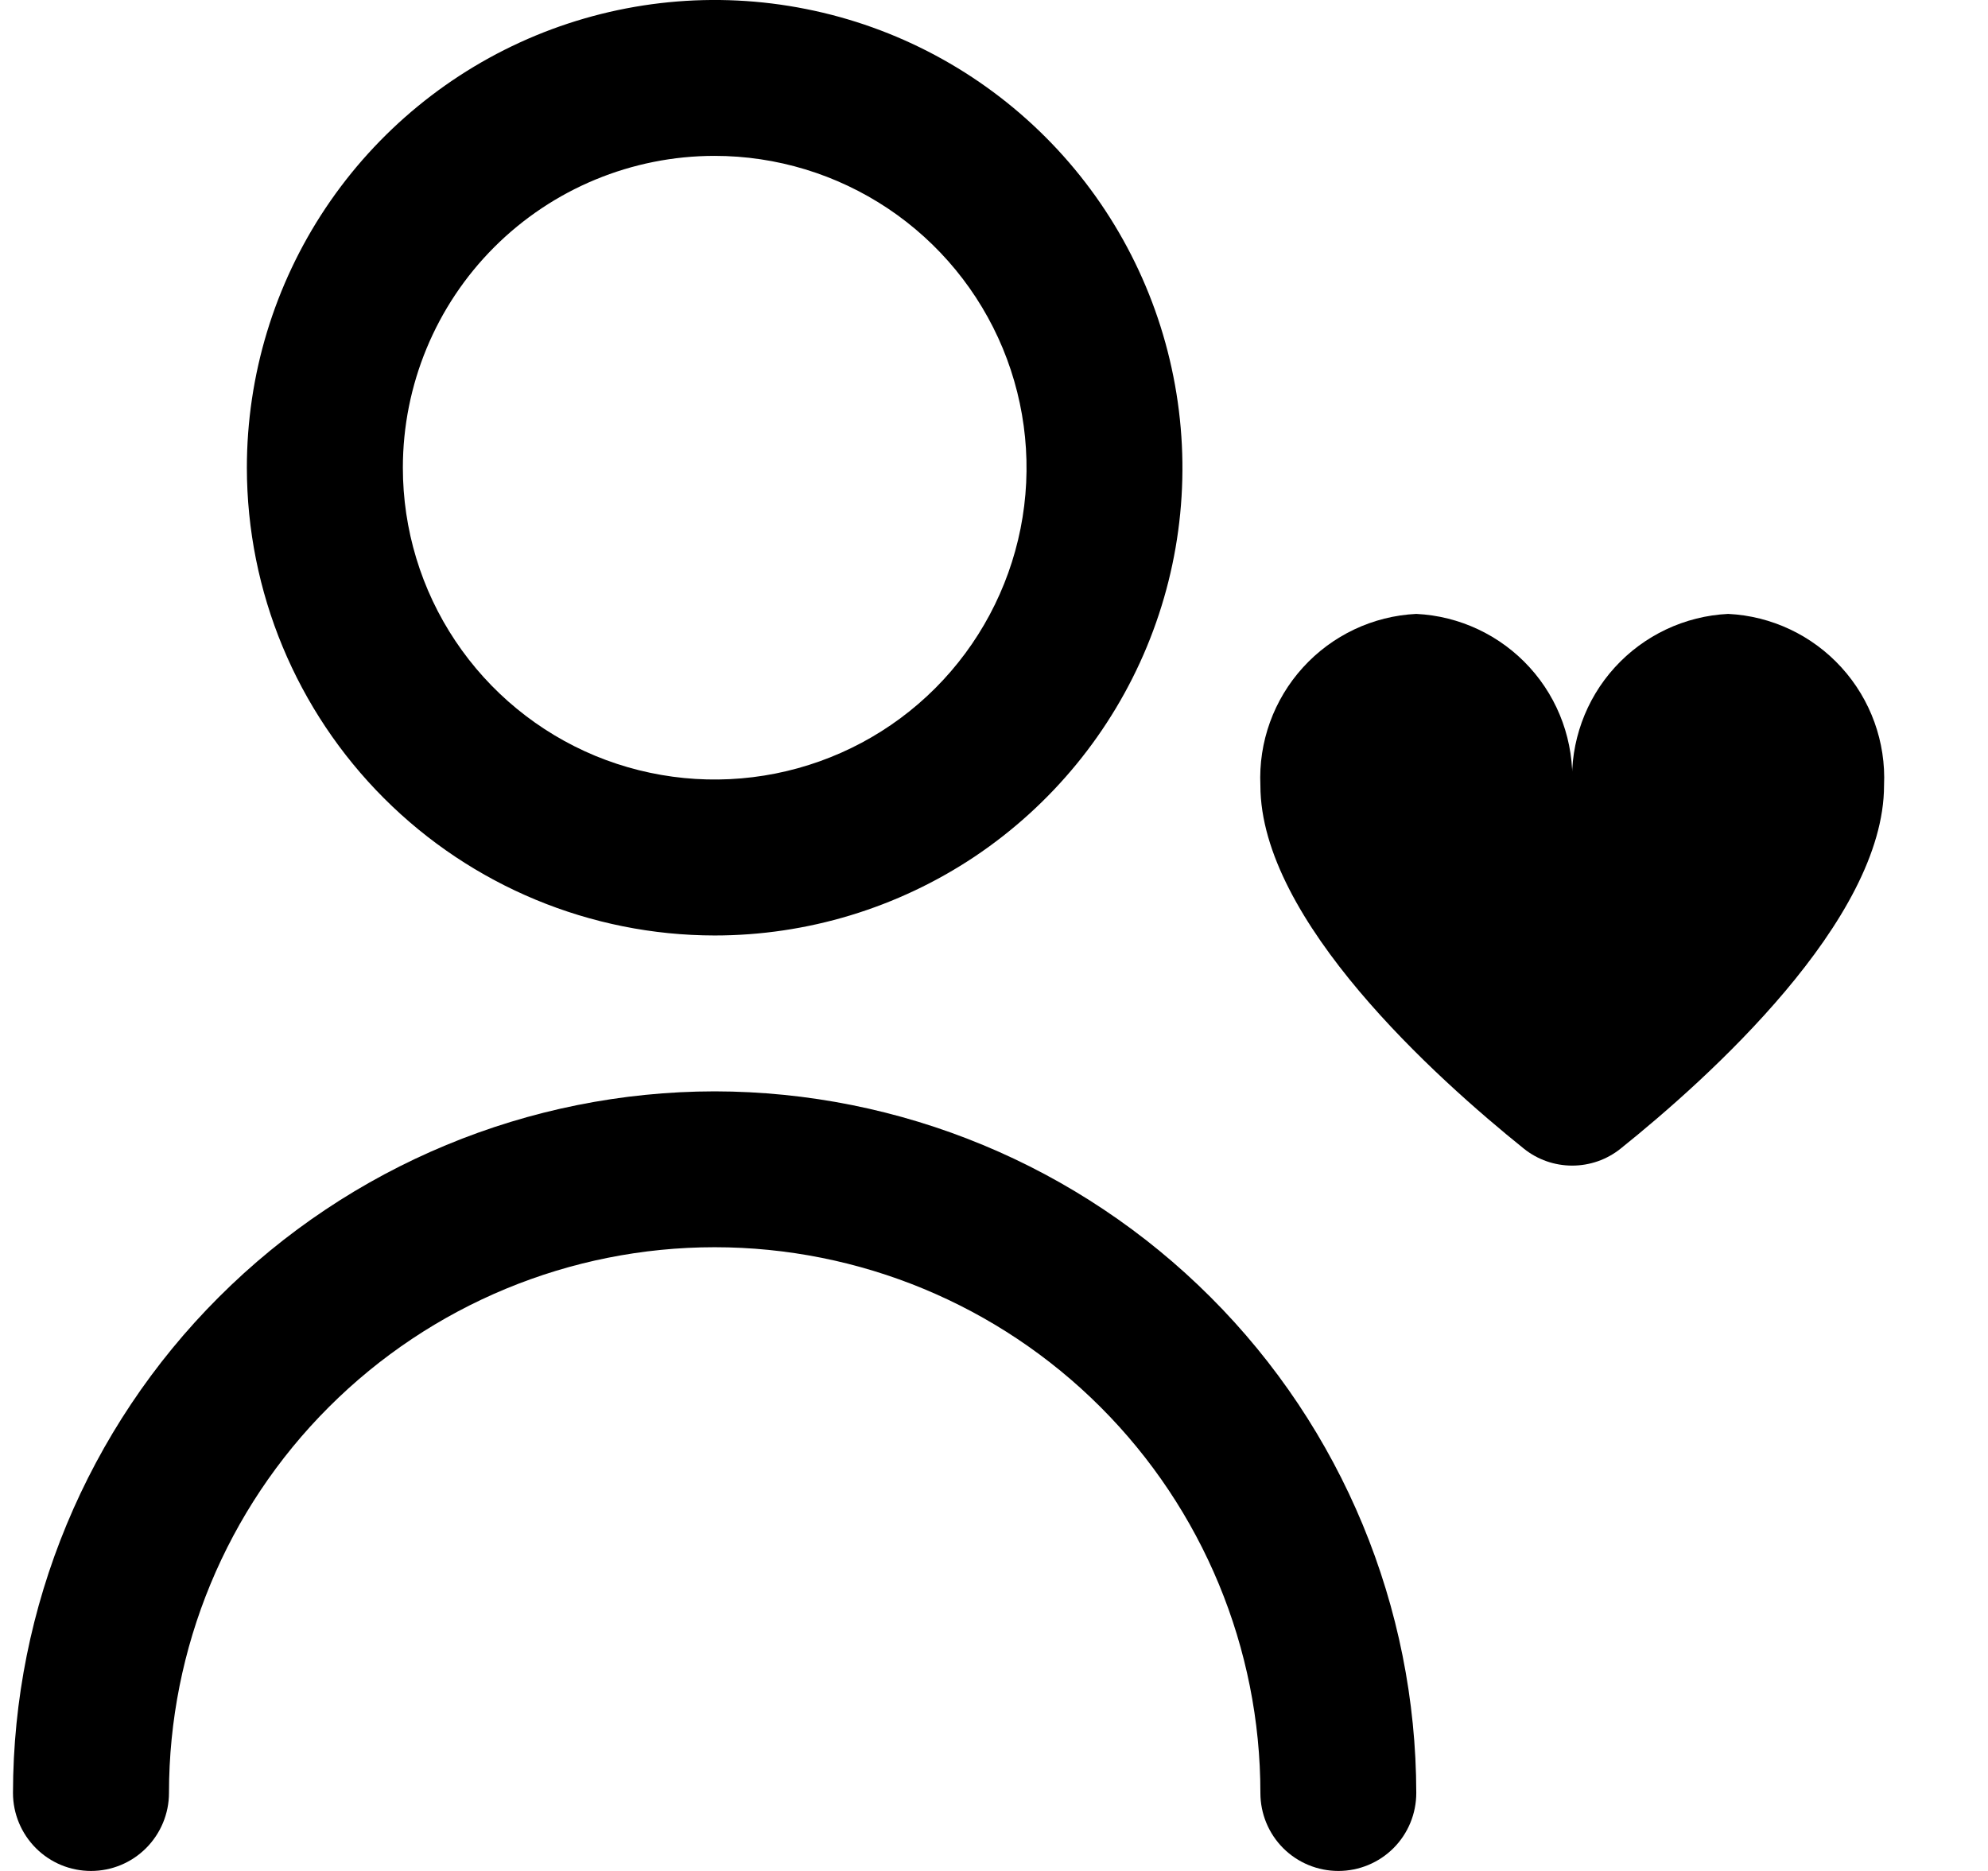 <svg width="17" height="16" viewBox="0 0 17 16" fill="none" xmlns="http://www.w3.org/2000/svg">
<g clip-path="url(#clip0_482_18119)">
<path d="M6.111 8C6.902 8 7.676 7.765 8.334 7.326C8.991 6.886 9.504 6.262 9.807 5.531C10.11 4.8 10.189 3.996 10.034 3.22C9.88 2.444 9.499 1.731 8.94 1.172C8.38 0.612 7.668 0.231 6.892 0.077C6.116 -0.078 5.311 0.002 4.581 0.304C3.85 0.607 3.225 1.12 2.785 1.778C2.346 2.435 2.111 3.209 2.111 4C2.112 5.061 2.534 6.077 3.284 6.827C4.034 7.577 5.051 7.999 6.111 8ZM6.111 1.333C6.639 1.333 7.154 1.49 7.593 1.783C8.031 2.076 8.373 2.492 8.575 2.979C8.777 3.467 8.83 4.003 8.727 4.52C8.624 5.037 8.37 5.513 7.997 5.886C7.624 6.259 7.149 6.512 6.632 6.615C6.114 6.718 5.578 6.665 5.091 6.464C4.604 6.262 4.187 5.92 3.894 5.481C3.601 5.043 3.445 4.527 3.445 4C3.445 3.293 3.726 2.614 4.226 2.114C4.726 1.614 5.404 1.333 6.111 1.333Z" fill="black"/>
<path d="M6.111 9.333C4.521 9.335 2.996 9.968 1.871 11.093C0.746 12.217 0.113 13.742 0.111 15.333C0.111 15.51 0.182 15.68 0.307 15.805C0.432 15.93 0.601 16 0.778 16C0.955 16 1.124 15.93 1.249 15.805C1.374 15.68 1.445 15.51 1.445 15.333C1.445 14.095 1.936 12.908 2.812 12.033C3.687 11.158 4.874 10.666 6.111 10.666C7.349 10.666 8.536 11.158 9.411 12.033C10.286 12.908 10.778 14.095 10.778 15.333C10.778 15.51 10.848 15.68 10.973 15.805C11.098 15.93 11.268 16 11.445 16C11.621 16 11.791 15.93 11.916 15.805C12.041 15.68 12.111 15.51 12.111 15.333C12.109 13.742 11.477 12.217 10.352 11.093C9.227 9.968 7.702 9.335 6.111 9.333Z" fill="black"/>
<path d="M14.778 5.25C14.407 5.268 14.058 5.433 13.808 5.708C13.558 5.983 13.428 6.346 13.444 6.717C13.461 6.346 13.331 5.983 13.081 5.708C12.831 5.433 12.482 5.268 12.111 5.25C11.74 5.268 11.392 5.433 11.142 5.708C10.892 5.983 10.761 6.346 10.778 6.717C10.778 7.87 12.282 9.221 13.031 9.823C13.148 9.917 13.294 9.968 13.444 9.968C13.595 9.968 13.741 9.917 13.858 9.823C14.607 9.223 16.111 7.87 16.111 6.717C16.128 6.346 15.997 5.983 15.747 5.708C15.497 5.433 15.149 5.268 14.778 5.25Z" fill="black"/>
</g>
<defs>
<clipPath id="clip0_482_18119">
<rect width="16" height="16" fill="white" transform="translate(0.111)"/>
</clipPath>
</defs>
</svg>
